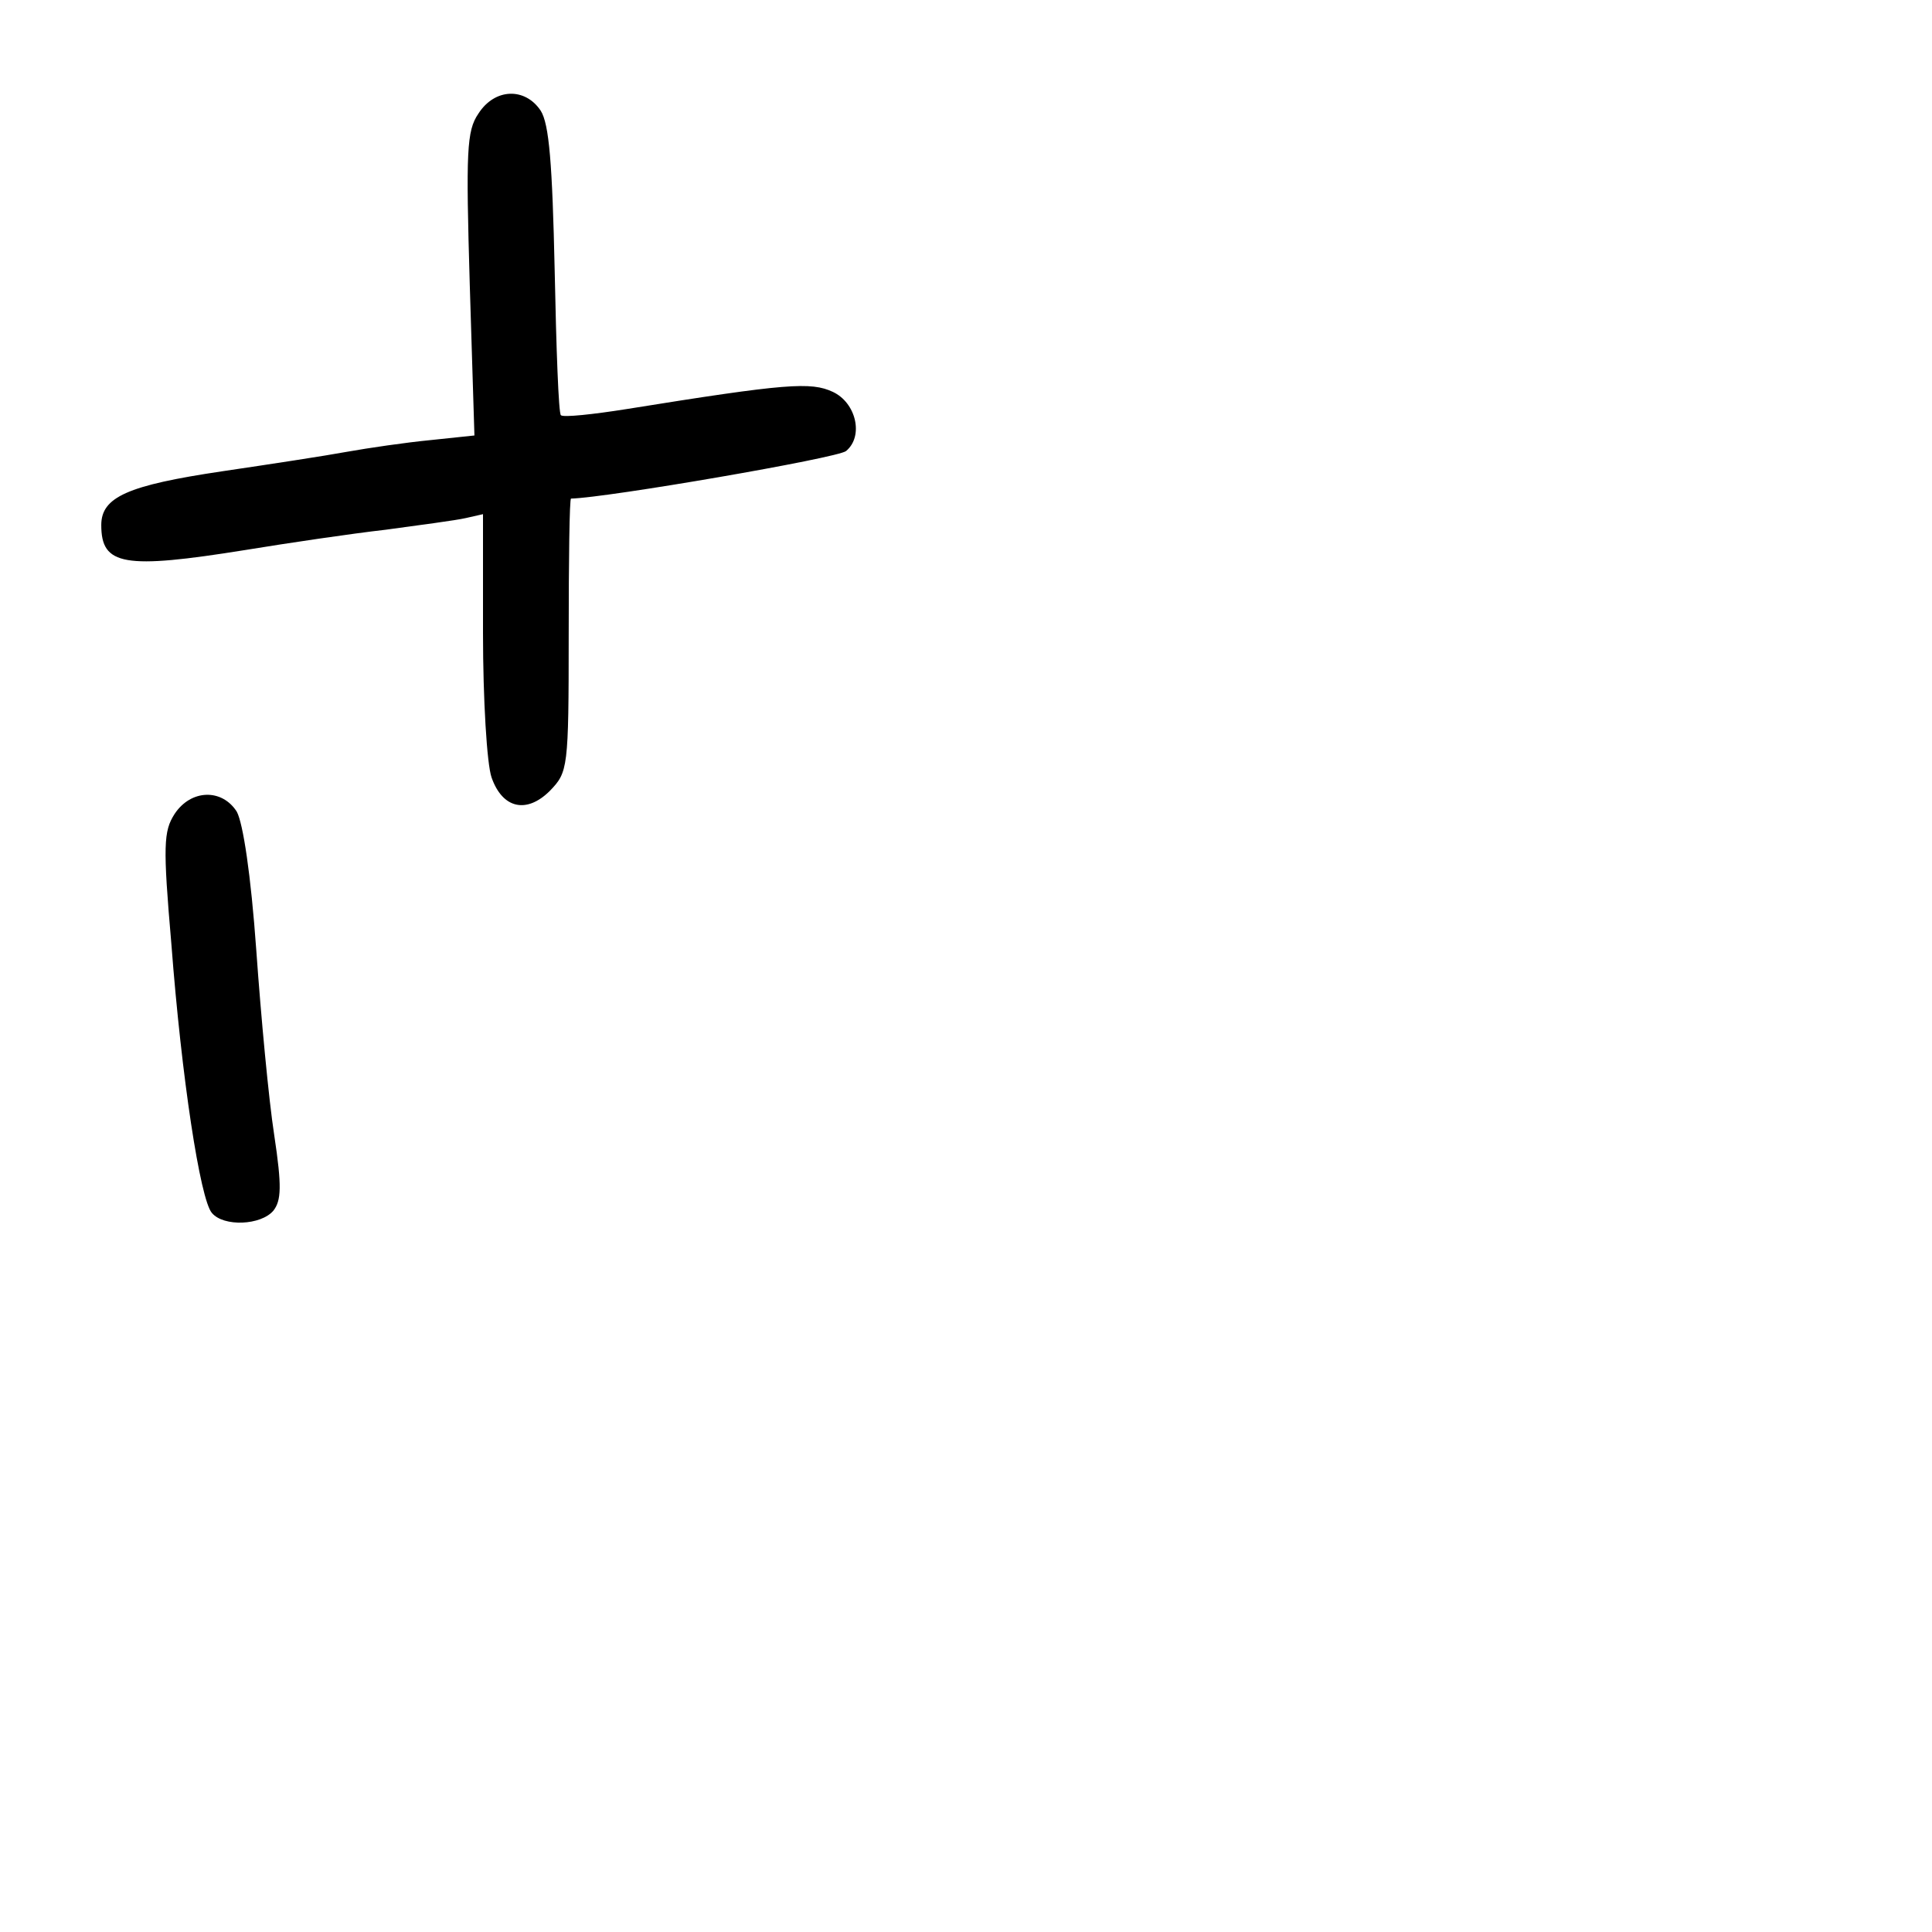<?xml version="1.0" standalone="no"?>
<!DOCTYPE svg PUBLIC "-//W3C//DTD SVG 20010904//EN"
 "http://www.w3.org/TR/2001/REC-SVG-20010904/DTD/svg10.dtd">
<svg version="1.0" xmlns="http://www.w3.org/2000/svg"
 width="248pt" height="248pt" viewBox="0 0 248 248"
 preserveAspectRatio="xMidYMid meet">
<g transform="translate(0,248) scale(0.1,-0.1)"
fill="#000000" stroke="none">
<path d="M614 2334 c-15 -22 -16 -48 -11 -219 l6 -194 -57 -6 c-31 -3 -79 -10
-107 -15 -27 -5 -99 -16 -160 -25 -121 -18 -155 -33 -155 -69 0 -52 29 -57
185 -32 55 9 136 21 180 26 44 6 90 12 103 15 l22 5 0 -153 c0 -85 5 -168 11
-185 14 -40 45 -47 75 -17 23 24 24 28 24 200 0 96 1 175 3 175 46 1 342 52
353 61 23 19 13 62 -17 76 -28 13 -59 11 -264 -22 -44 -7 -82 -11 -85 -8 -3 2
-6 86 -8 186 -3 136 -7 188 -18 205 -20 30 -59 29 -80 -4z"/>
<path d="M224 1435 c-14 -22 -15 -40 -4 -167 13 -171 37 -328 52 -345 15 -18
63 -16 79 3 10 13 11 31 1 97 -7 45 -17 152 -23 237 -7 98 -17 163 -25 178
-19 30 -59 29 -80 -3z"/>
</g>
</svg>
